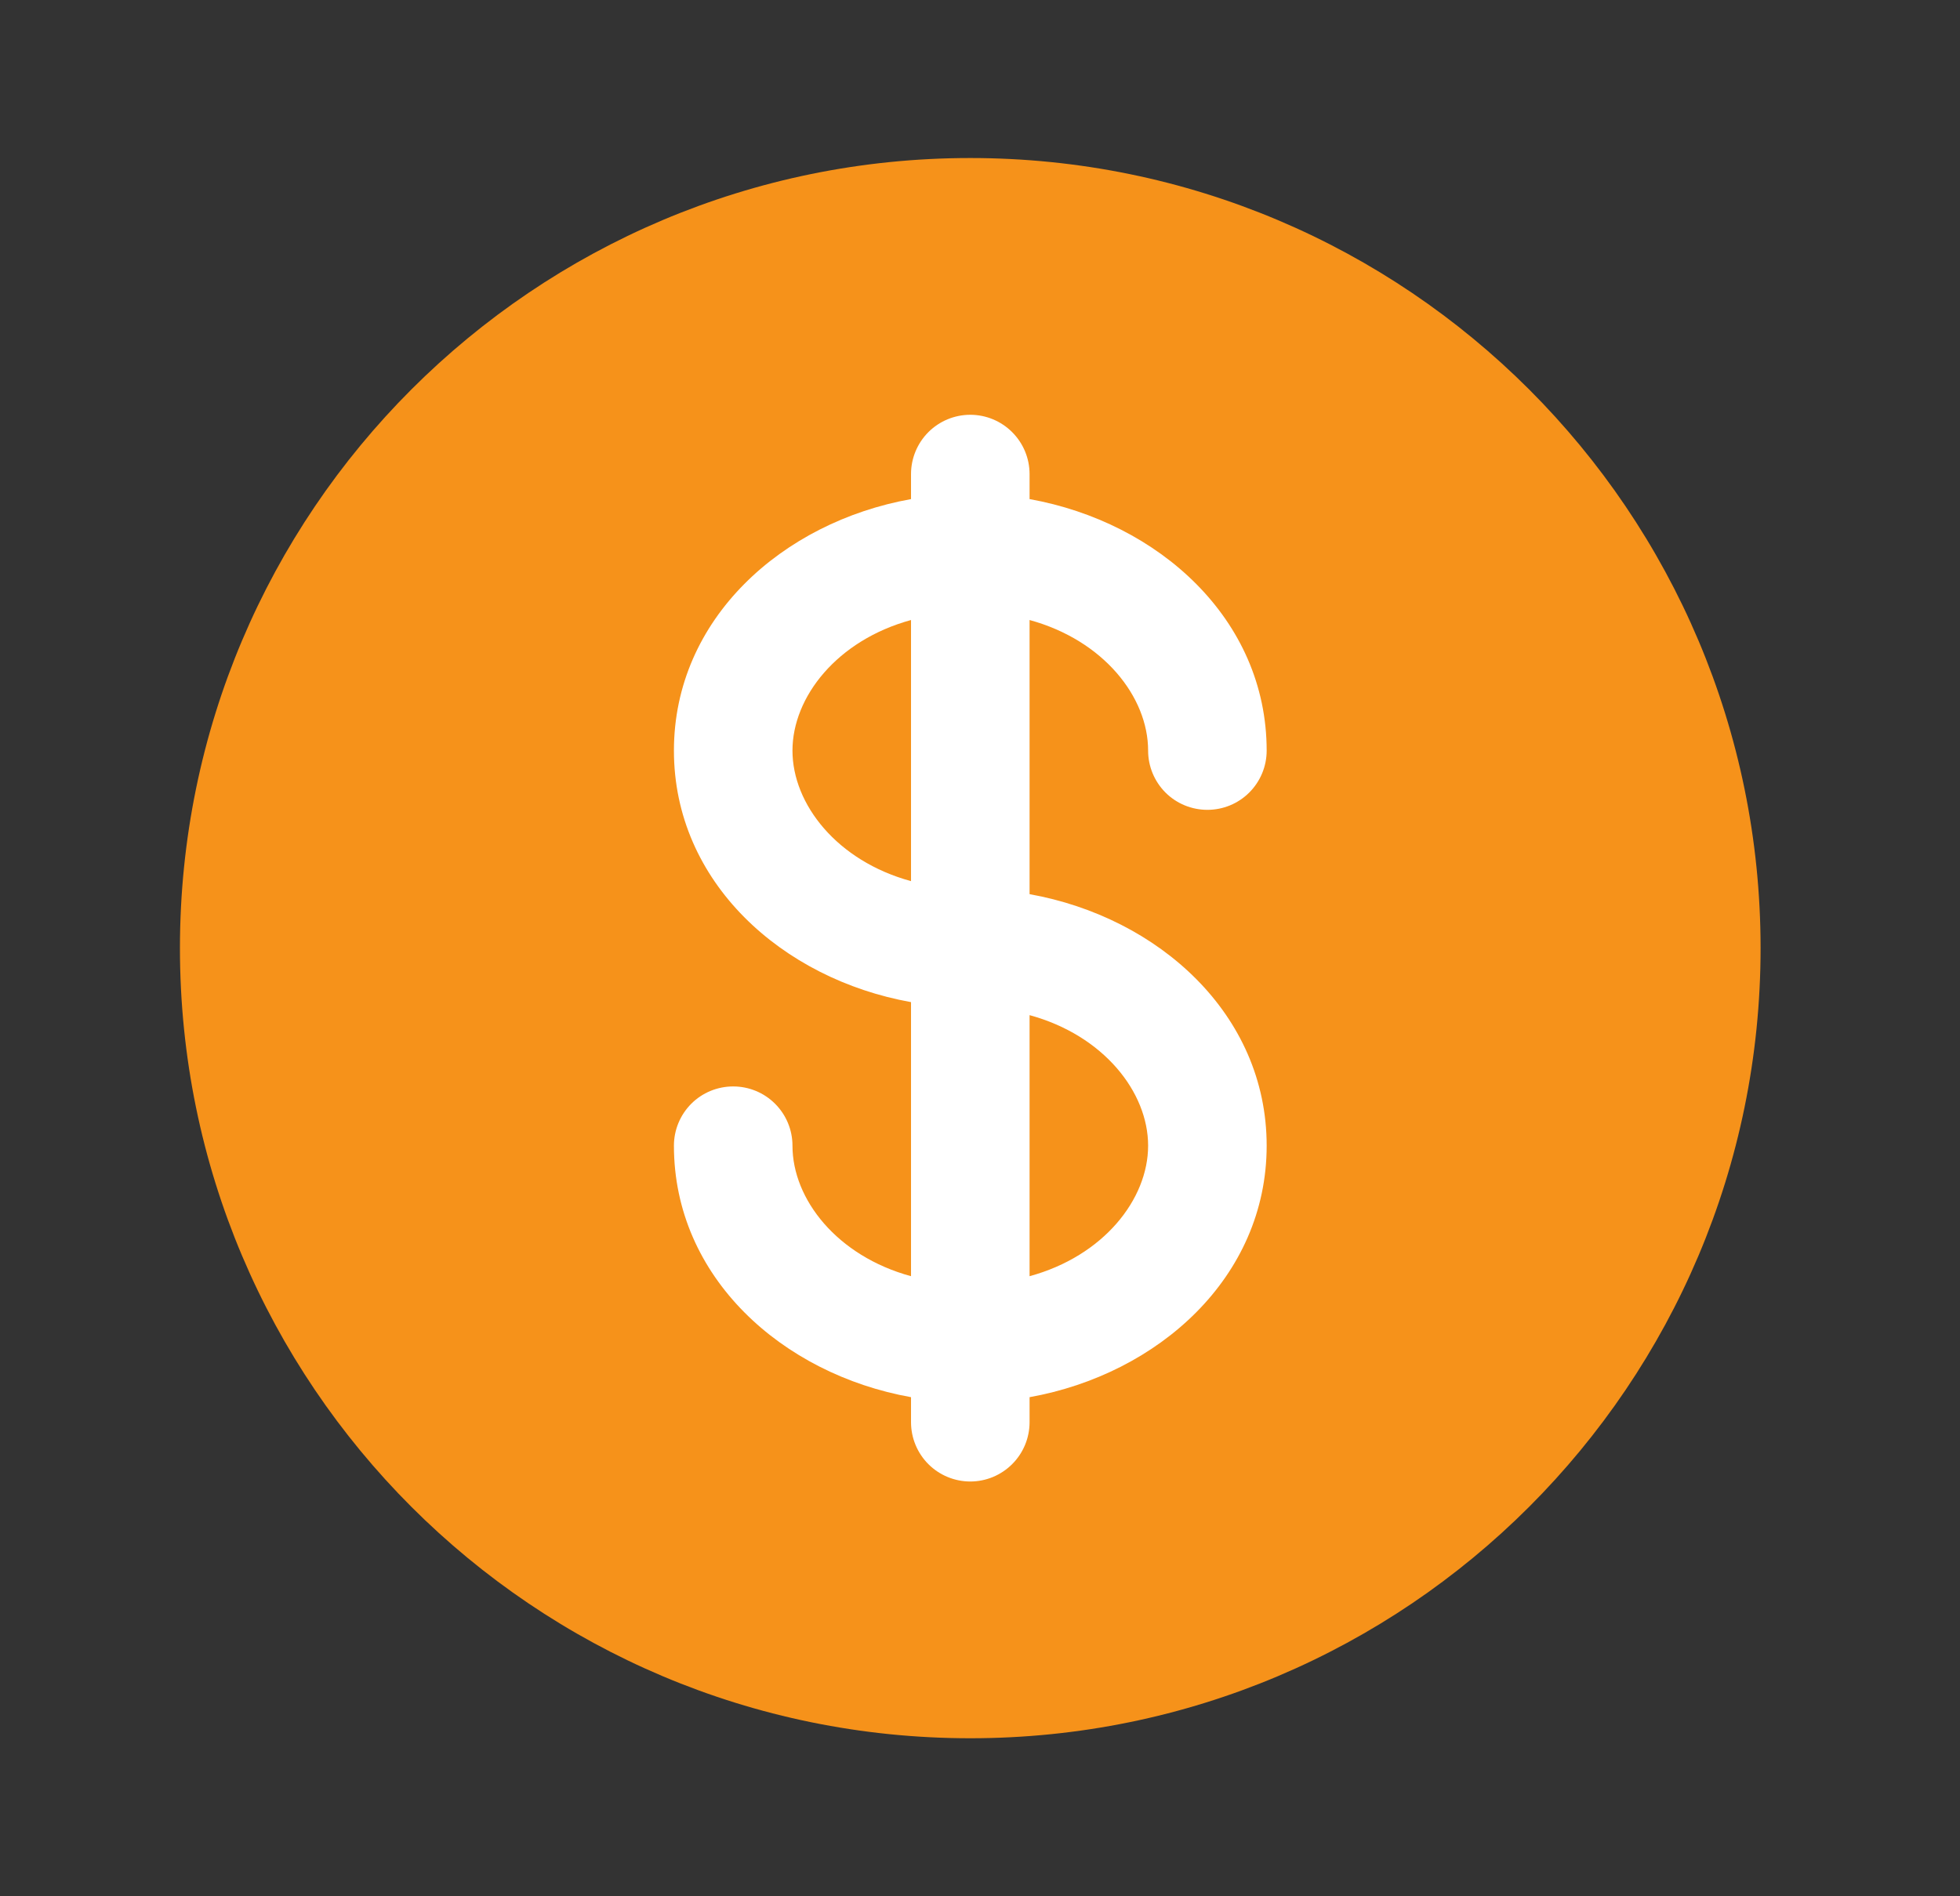 <svg width="31" height="30" viewBox="0 0 31 30" fill="none" xmlns="http://www.w3.org/2000/svg">
<rect x="0" y="0" width="31" height="30" fill="#333333" stroke="none"/>
<path fill-rule="evenodd" clip-rule="evenodd" d="M27.846 15C27.846 21.904 22.25 27.5 15.346 27.5C8.442 27.5 2.846 21.904 2.846 15C2.846 8.096 8.442 2.5 15.346 2.5C22.25 2.5 27.846 8.096 27.846 15Z" fill="#F6921A"/>
<path fill-rule="evenodd" clip-rule="evenodd" d="M15.346 6.562C15.595 6.562 15.833 6.661 16.009 6.837C16.185 7.013 16.284 7.251 16.284 7.5V7.896C18.321 8.261 20.034 9.793 20.034 11.875C20.034 12.124 19.935 12.362 19.759 12.538C19.583 12.714 19.345 12.812 19.096 12.812C18.848 12.812 18.609 12.714 18.433 12.538C18.258 12.362 18.159 12.124 18.159 11.875C18.159 11.027 17.454 10.129 16.284 9.809V14.146C18.321 14.511 20.034 16.043 20.034 18.125C20.034 20.207 18.321 21.739 16.284 22.104V22.5C16.284 22.749 16.185 22.987 16.009 23.163C15.833 23.339 15.595 23.438 15.346 23.438C15.098 23.438 14.859 23.339 14.683 23.163C14.508 22.987 14.409 22.749 14.409 22.5V22.104C12.371 21.739 10.659 20.207 10.659 18.125C10.659 17.876 10.758 17.638 10.933 17.462C11.109 17.286 11.348 17.188 11.596 17.188C11.845 17.188 12.083 17.286 12.259 17.462C12.435 17.638 12.534 17.876 12.534 18.125C12.534 18.973 13.239 19.871 14.409 20.19V15.854C12.371 15.489 10.659 13.957 10.659 11.875C10.659 9.793 12.371 8.261 14.409 7.896V7.5C14.409 7.251 14.508 7.013 14.683 6.837C14.859 6.661 15.098 6.562 15.346 6.562ZM14.409 9.809C13.239 10.129 12.534 11.027 12.534 11.875C12.534 12.723 13.239 13.621 14.409 13.94V9.809ZM18.159 18.125C18.159 17.277 17.454 16.379 16.284 16.06V20.19C17.454 19.871 18.159 18.973 18.159 18.125Z" fill="white"/>
</svg>
